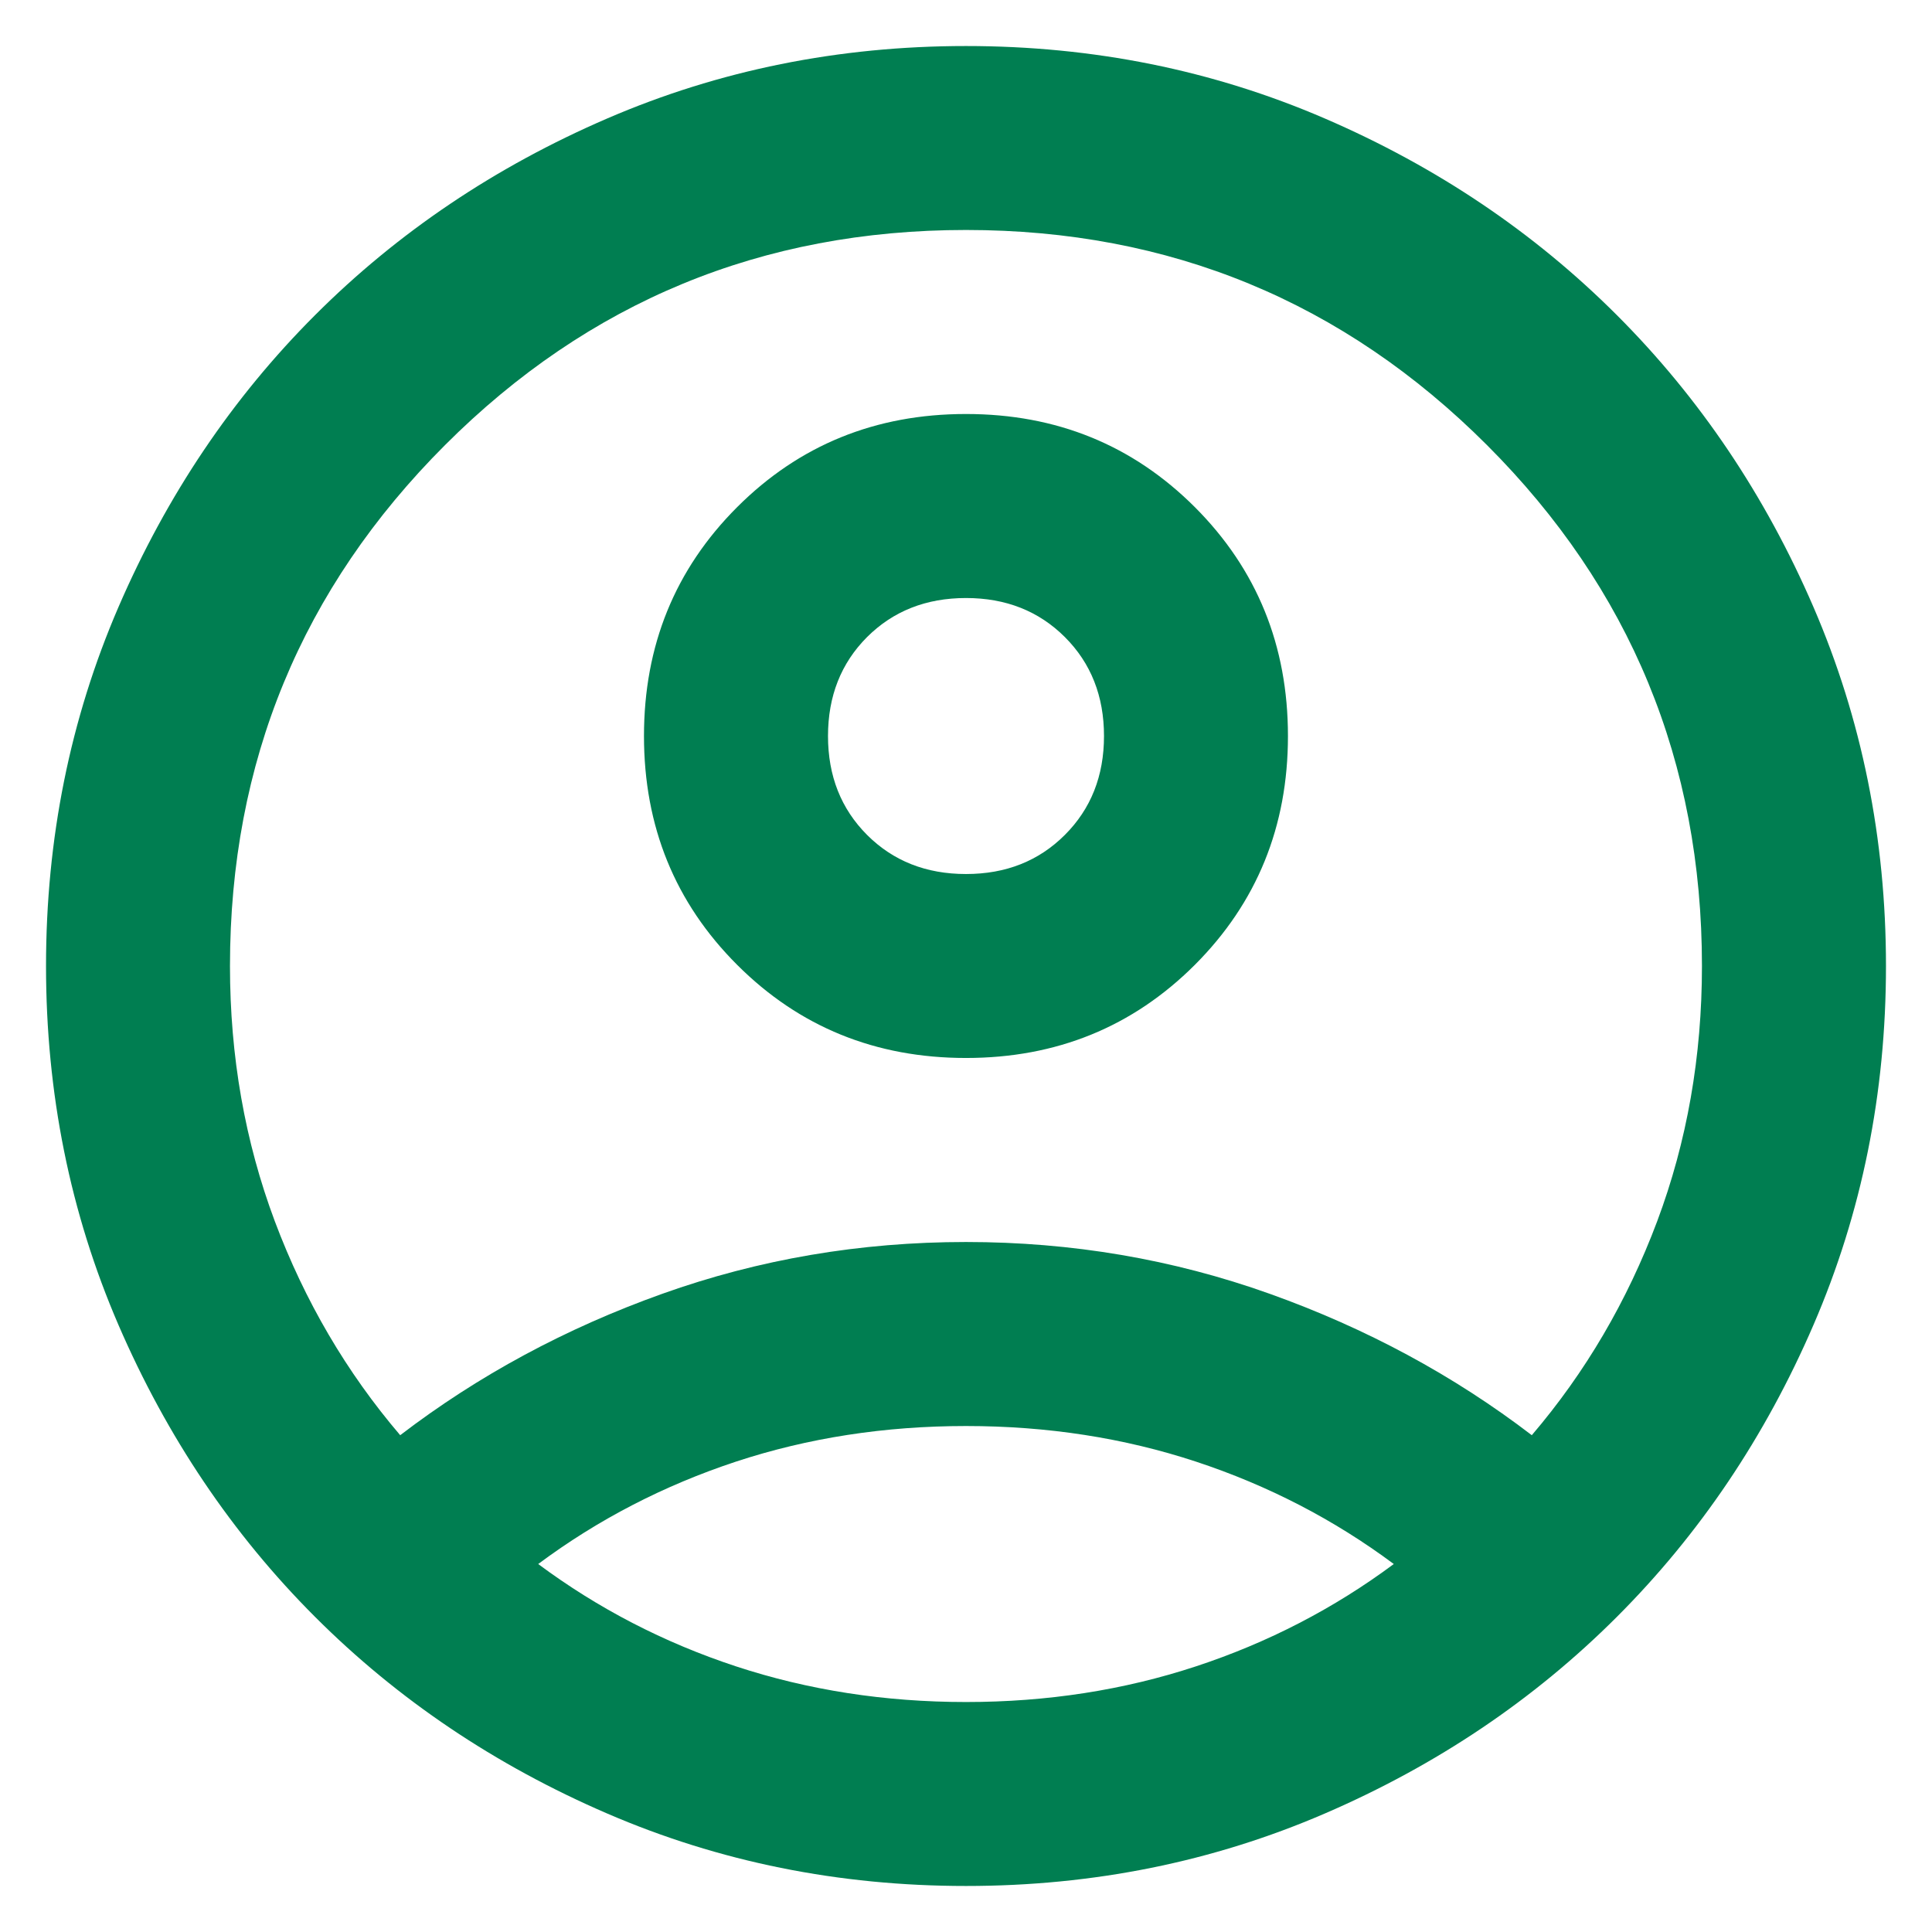 <svg width="28" height="28" viewBox="0 0 28 28" fill="none" xmlns="http://www.w3.org/2000/svg">
<path d="M5.8 20.8C6.933 19.933 8.2 19.25 9.6 18.75C11 18.25 12.466 18 14 18C15.533 18 17 18.25 18.4 18.75C19.8 19.25 21.067 19.933 22.2 20.8C22.978 19.889 23.583 18.856 24.017 17.7C24.45 16.544 24.666 15.311 24.666 14C24.666 11.044 23.628 8.528 21.55 6.45C19.472 4.372 16.955 3.333 14 3.333C11.044 3.333 8.528 4.372 6.45 6.45C4.372 8.528 3.333 11.044 3.333 14C3.333 15.311 3.55 16.544 3.983 17.7C4.417 18.856 5.022 19.889 5.8 20.8ZM14 15.333C12.689 15.333 11.583 14.883 10.683 13.983C9.783 13.083 9.333 11.978 9.333 10.667C9.333 9.356 9.783 8.25 10.683 7.35C11.583 6.45 12.689 6 14 6C15.311 6 16.416 6.45 17.317 7.35C18.216 8.25 18.666 9.356 18.666 10.667C18.666 11.978 18.216 13.083 17.317 13.983C16.416 14.883 15.311 15.333 14 15.333ZM14 27.333C12.155 27.333 10.422 26.983 8.8 26.283C7.178 25.583 5.766 24.633 4.566 23.433C3.366 22.233 2.417 20.822 1.716 19.2C1.016 17.578 0.667 15.845 0.667 14C0.667 12.156 1.016 10.422 1.716 8.8C2.417 7.178 3.366 5.767 4.566 4.567C5.766 3.367 7.178 2.417 8.8 1.717C10.422 1.017 12.155 0.667 14 0.667C15.844 0.667 17.578 1.017 19.2 1.717C20.822 2.417 22.233 3.367 23.433 4.567C24.633 5.767 25.583 7.178 26.283 8.8C26.983 10.422 27.333 12.156 27.333 14C27.333 15.845 26.983 17.578 26.283 19.2C25.583 20.822 24.633 22.233 23.433 23.433C22.233 24.633 20.822 25.583 19.2 26.283C17.578 26.983 15.844 27.333 14 27.333ZM14 24.667C15.178 24.667 16.289 24.494 17.333 24.15C18.378 23.806 19.333 23.311 20.2 22.667C19.333 22.022 18.378 21.528 17.333 21.183C16.289 20.839 15.178 20.667 14 20.667C12.822 20.667 11.711 20.839 10.666 21.183C9.622 21.528 8.666 22.022 7.8 22.667C8.666 23.311 9.622 23.806 10.666 24.15C11.711 24.494 12.822 24.667 14 24.667ZM14 12.667C14.578 12.667 15.055 12.478 15.433 12.1C15.811 11.722 16 11.245 16 10.667C16 10.089 15.811 9.611 15.433 9.233C15.055 8.856 14.578 8.667 14 8.667C13.422 8.667 12.944 8.856 12.566 9.233C12.189 9.611 12 10.089 12 10.667C12 11.245 12.189 11.722 12.566 12.1C12.944 12.478 13.422 12.667 14 12.667Z" fill="#007E51"/>
</svg>
